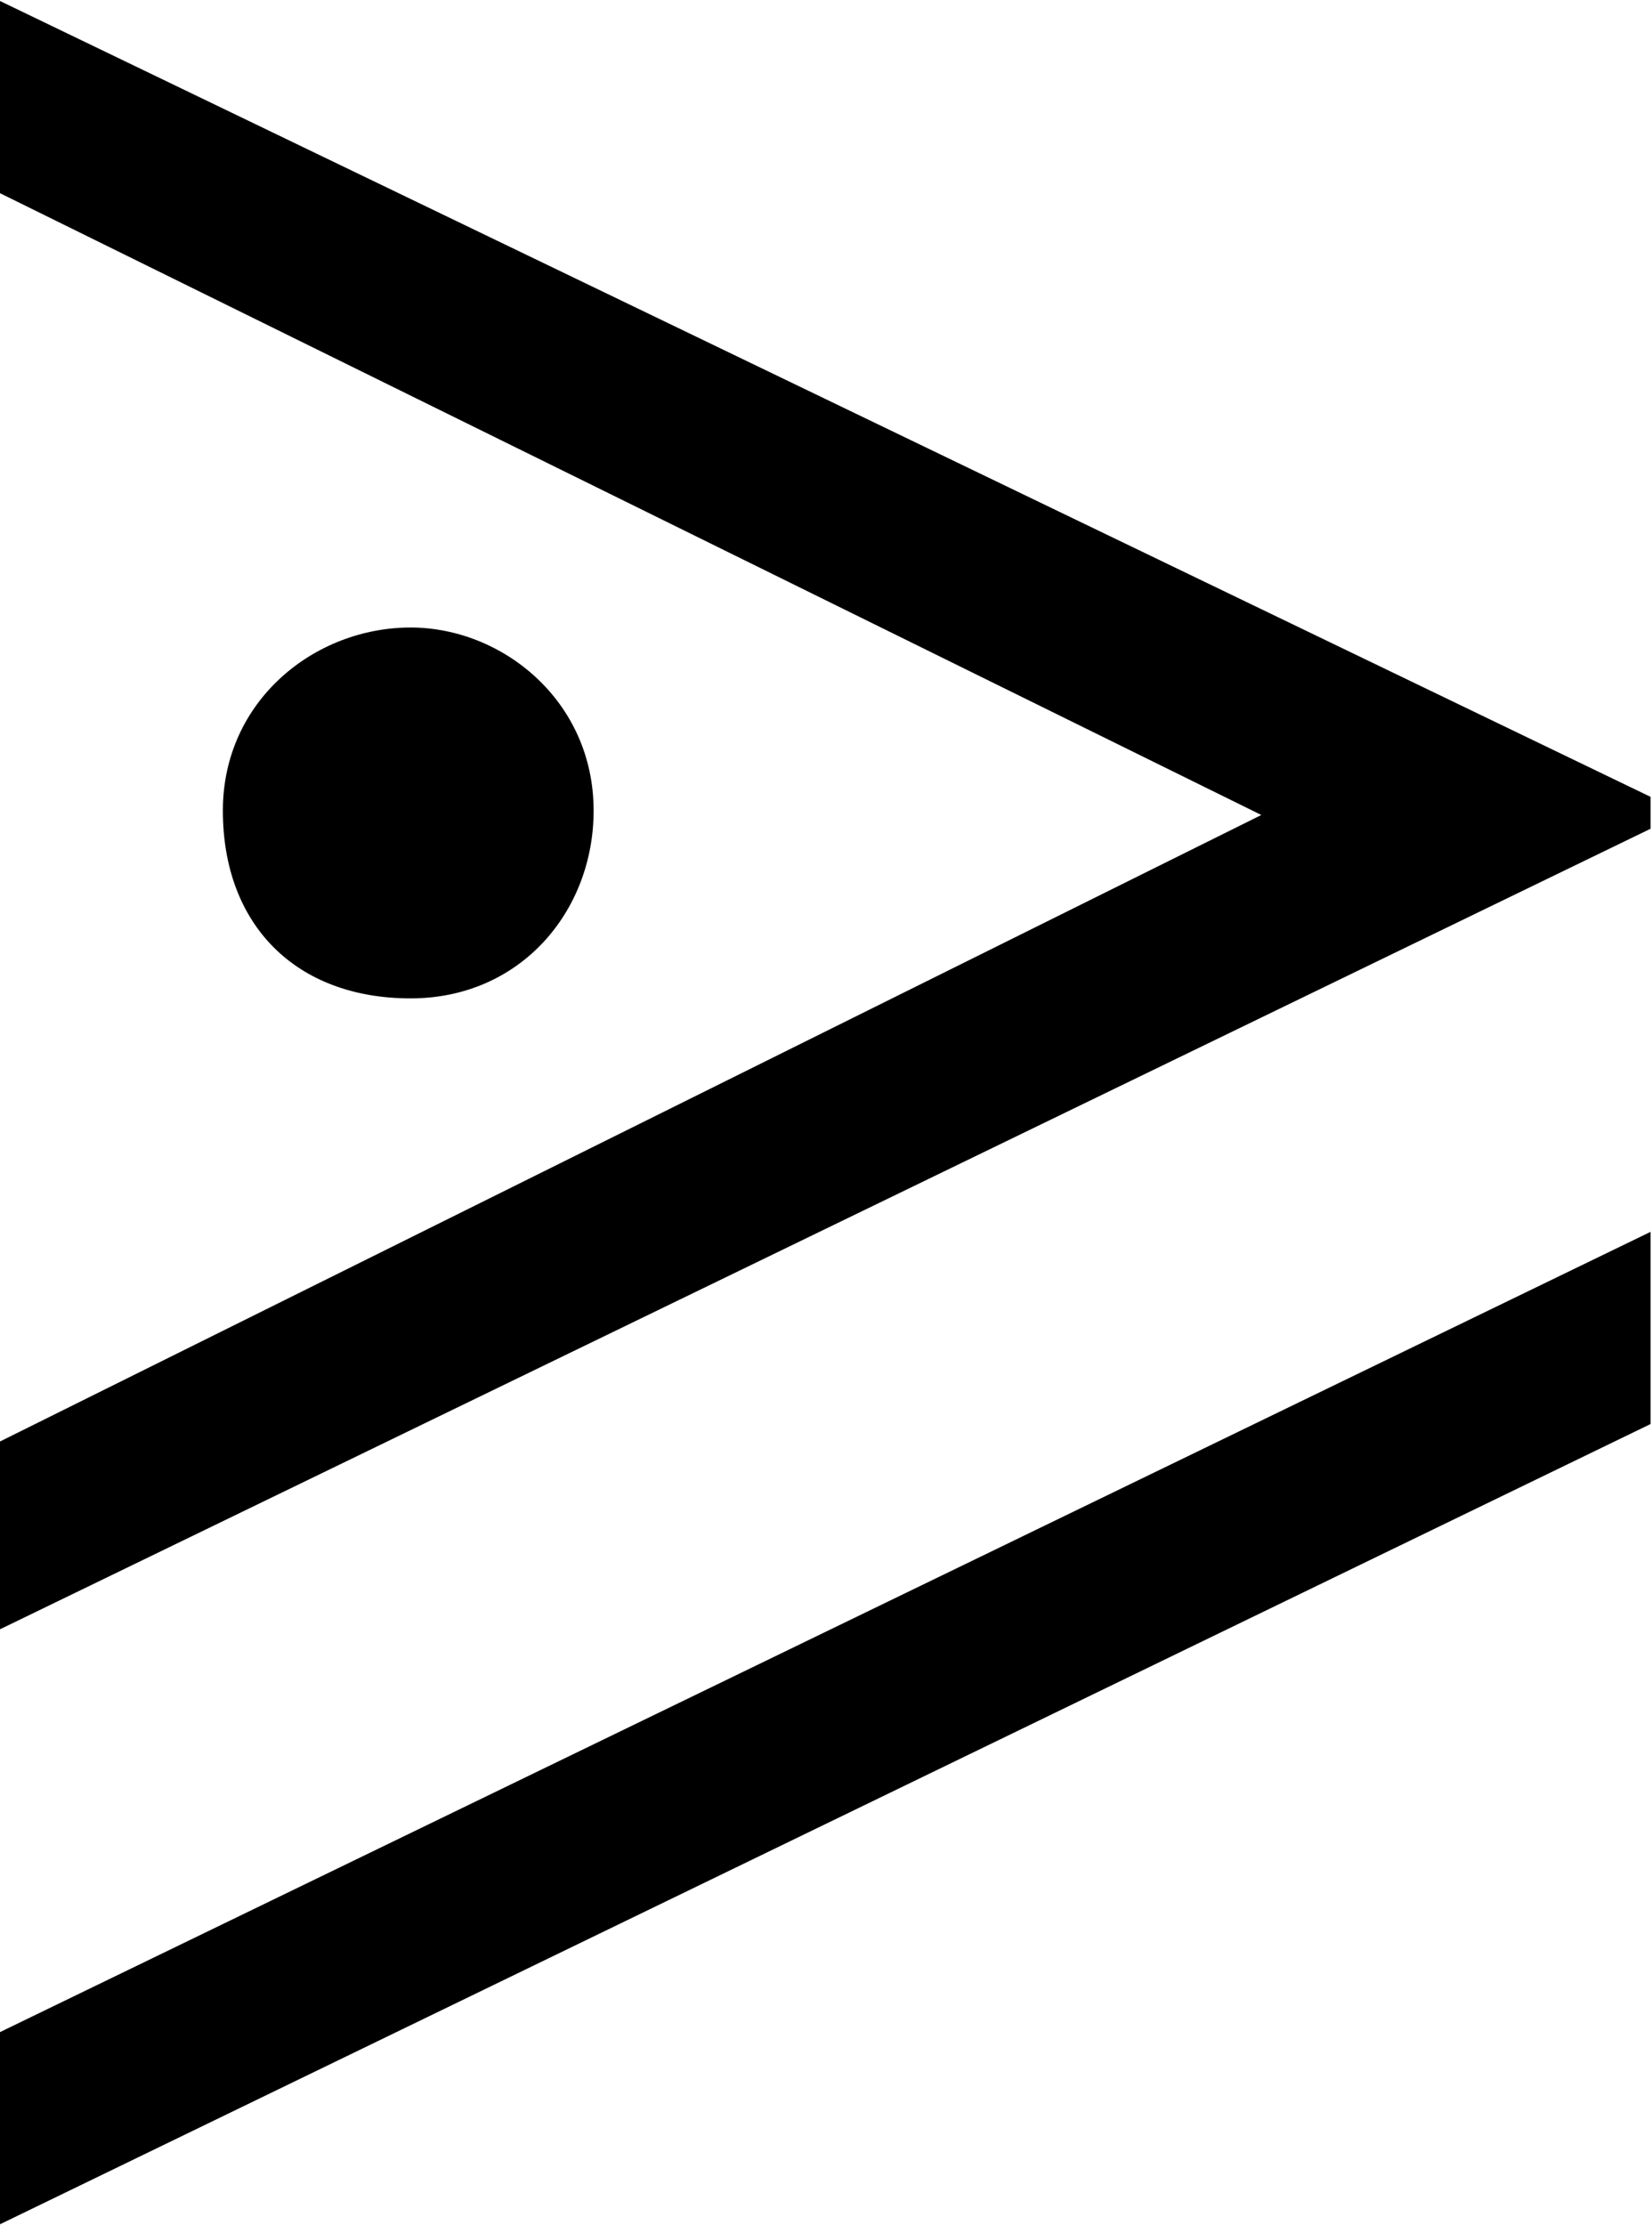 <?xml version="1.0" encoding="UTF-8"?>
<svg fill="#000000" width="5.641" height="7.594" version="1.1" viewBox="0 0 5.641 7.594" xmlns="http://www.w3.org/2000/svg" xmlns:xlink="http://www.w3.org/1999/xlink">
<defs>
<g id="a">
<path d="m6.234-3.406v-0.109l-5.641-2.719v0.656l4.312 2.125-4.312 2.141v0.641zm-3.609-0.062c0-0.375-0.312-0.625-0.625-0.625-0.328 0-0.641 0.25-0.641 0.625 0 0.391 0.25 0.641 0.641 0.641 0.375 0 0.625-0.297 0.625-0.641zm3.609 2.094v-0.656l-5.641 2.734v0.656z"/>
</g>
</defs>
<g transform="translate(-149.31 -128.53)">
<use x="148.712" y="134.765" xlink:href="#a"/>
</g>
</svg>
